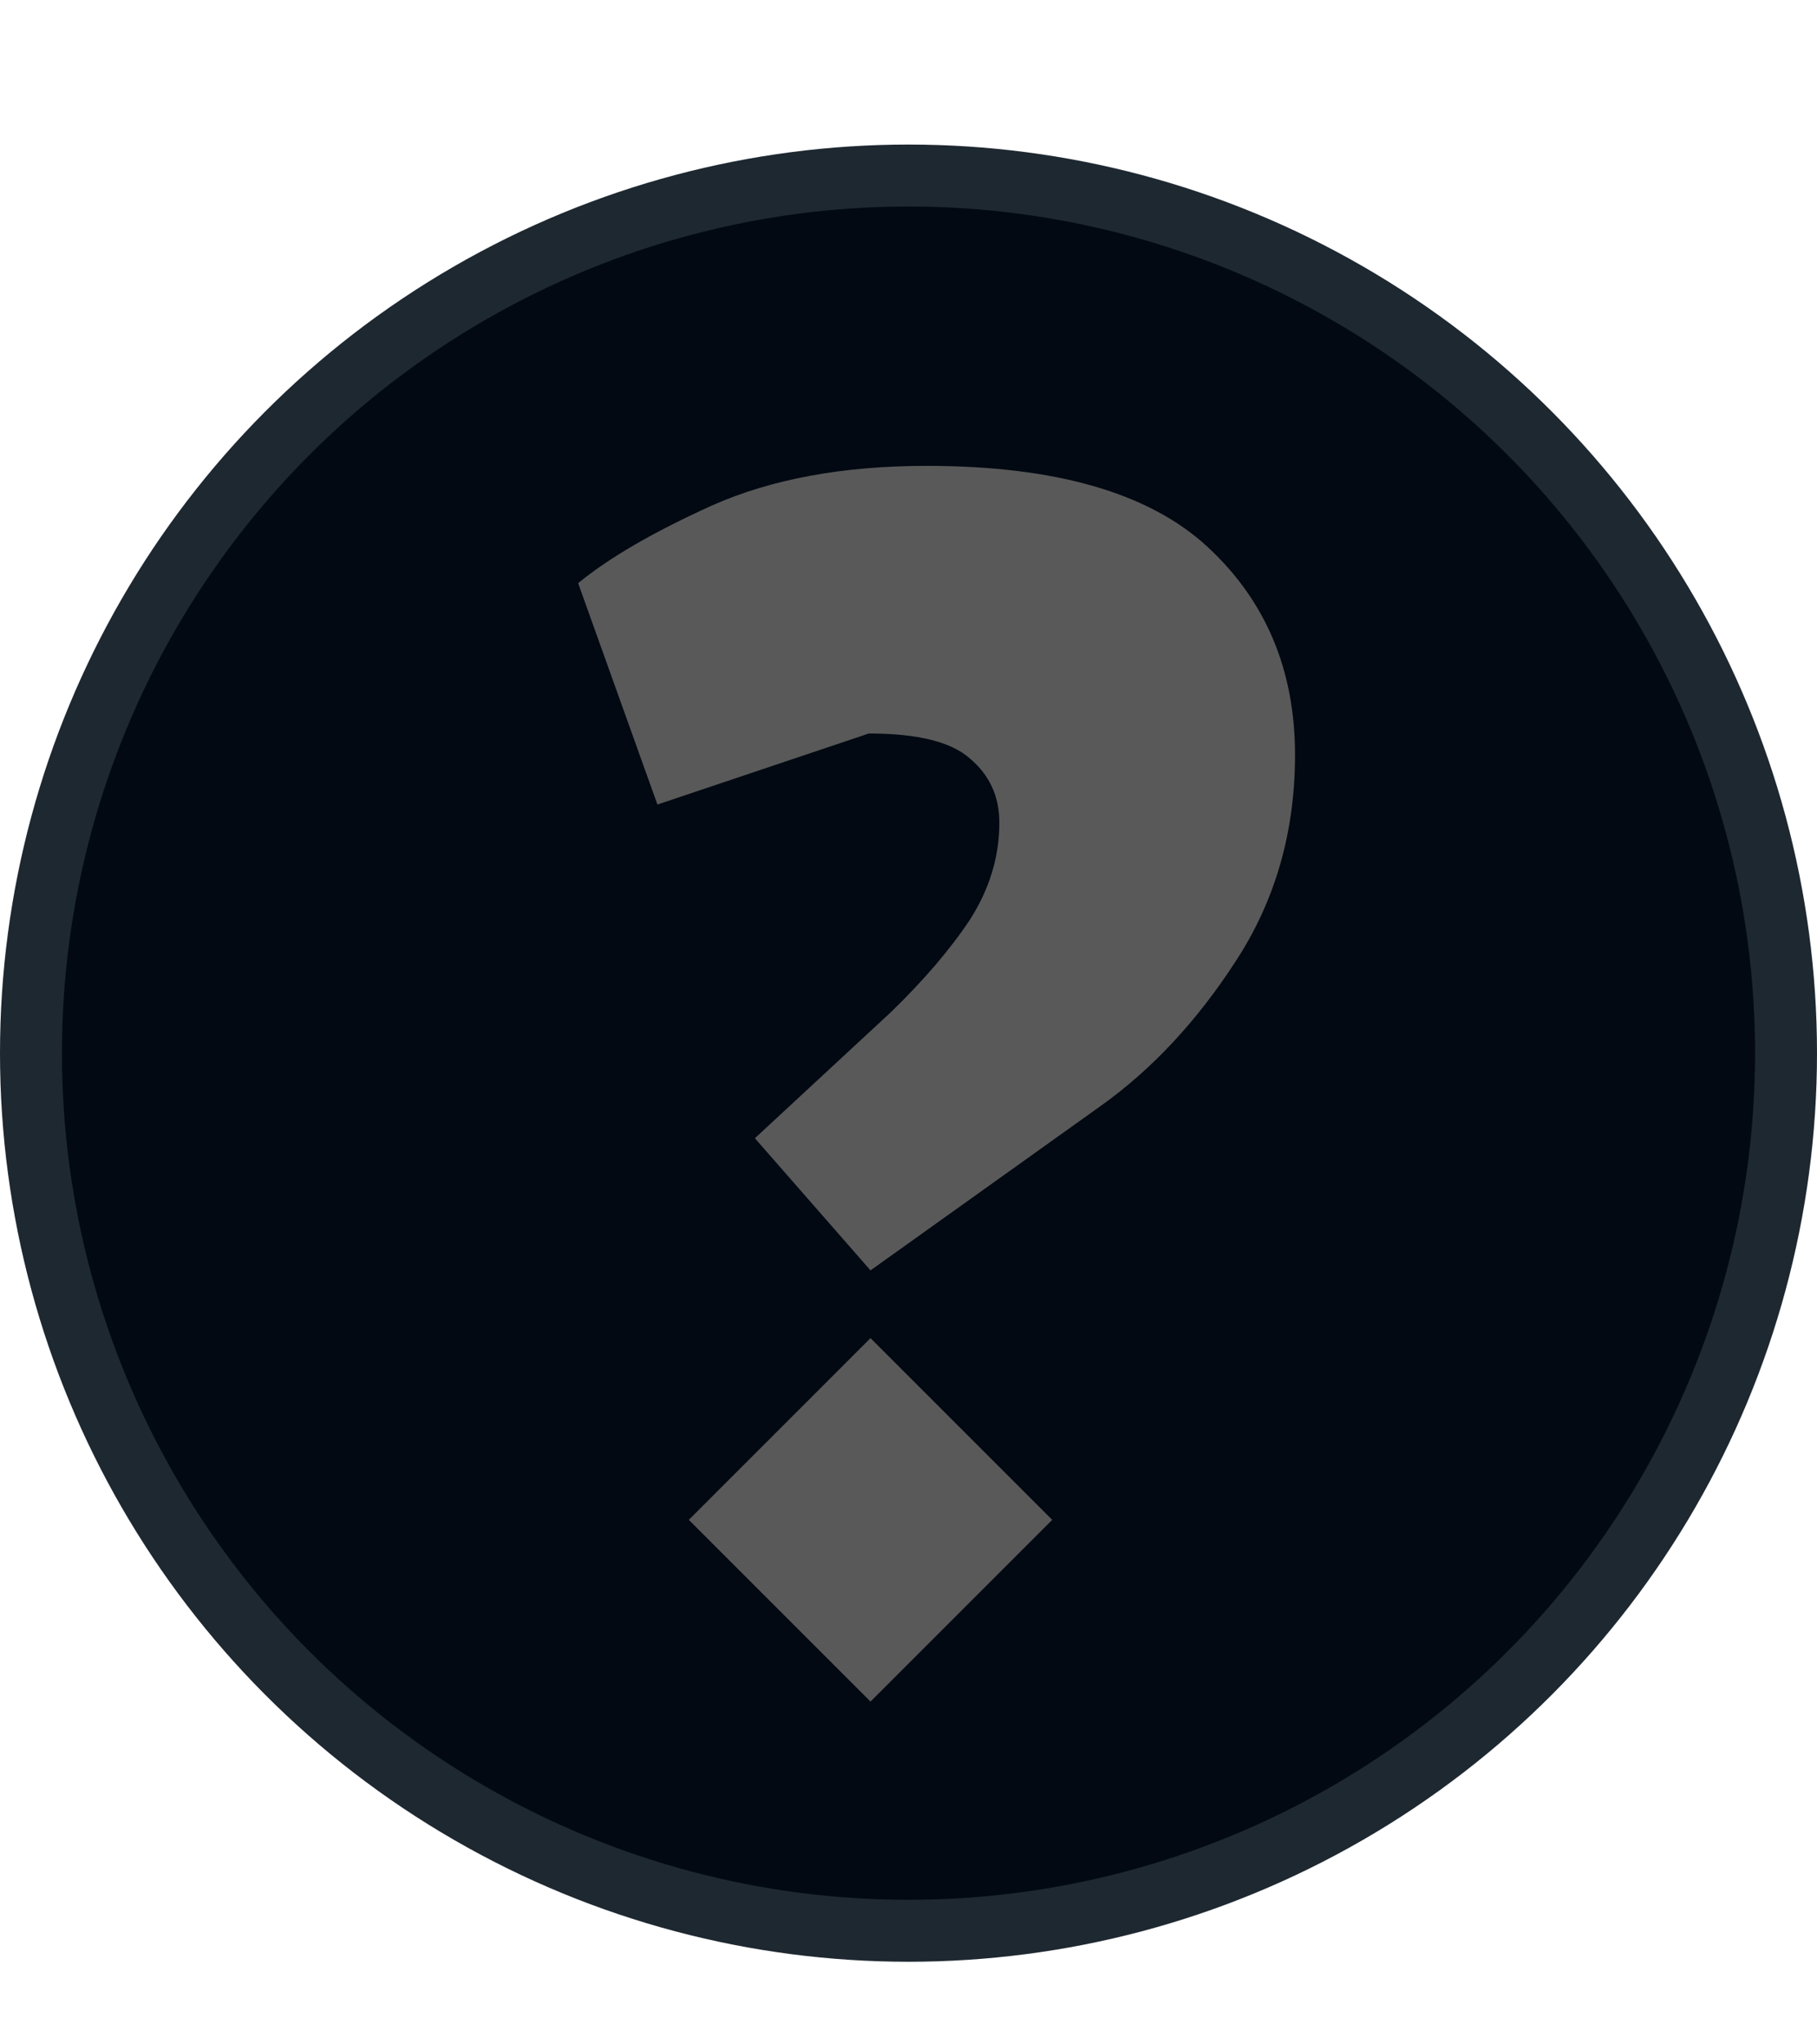 <svg width="88" height="99" viewBox="0 0 88 99" fill="none" xmlns="http://www.w3.org/2000/svg">
<circle cx="44" cy="51" r="42.5" fill="#020913" stroke="#1E2831" stroke-width="3"/>
<path d="M42.16 61.52L36.56 55.12L43.12 49.04C44.72 47.493 46 46 46.96 44.56C47.92 43.067 48.4 41.493 48.4 39.84C48.4 38.56 47.92 37.52 46.96 36.72C46.053 35.92 44.427 35.52 42.08 35.52L31.84 38.96L28 28.24C29.493 27.013 31.653 25.76 34.48 24.48C37.36 23.2 40.827 22.56 44.88 22.56C51.12 22.56 55.653 23.867 58.48 26.48C61.307 29.093 62.72 32.453 62.72 36.56C62.72 40.293 61.76 43.627 59.84 46.56C57.973 49.44 55.813 51.76 53.36 53.52L42.16 61.52ZM42.16 82.4L33.36 73.6L42.16 64.8L50.96 73.6L42.16 82.4Z" fill="#595959"/>
</svg>
